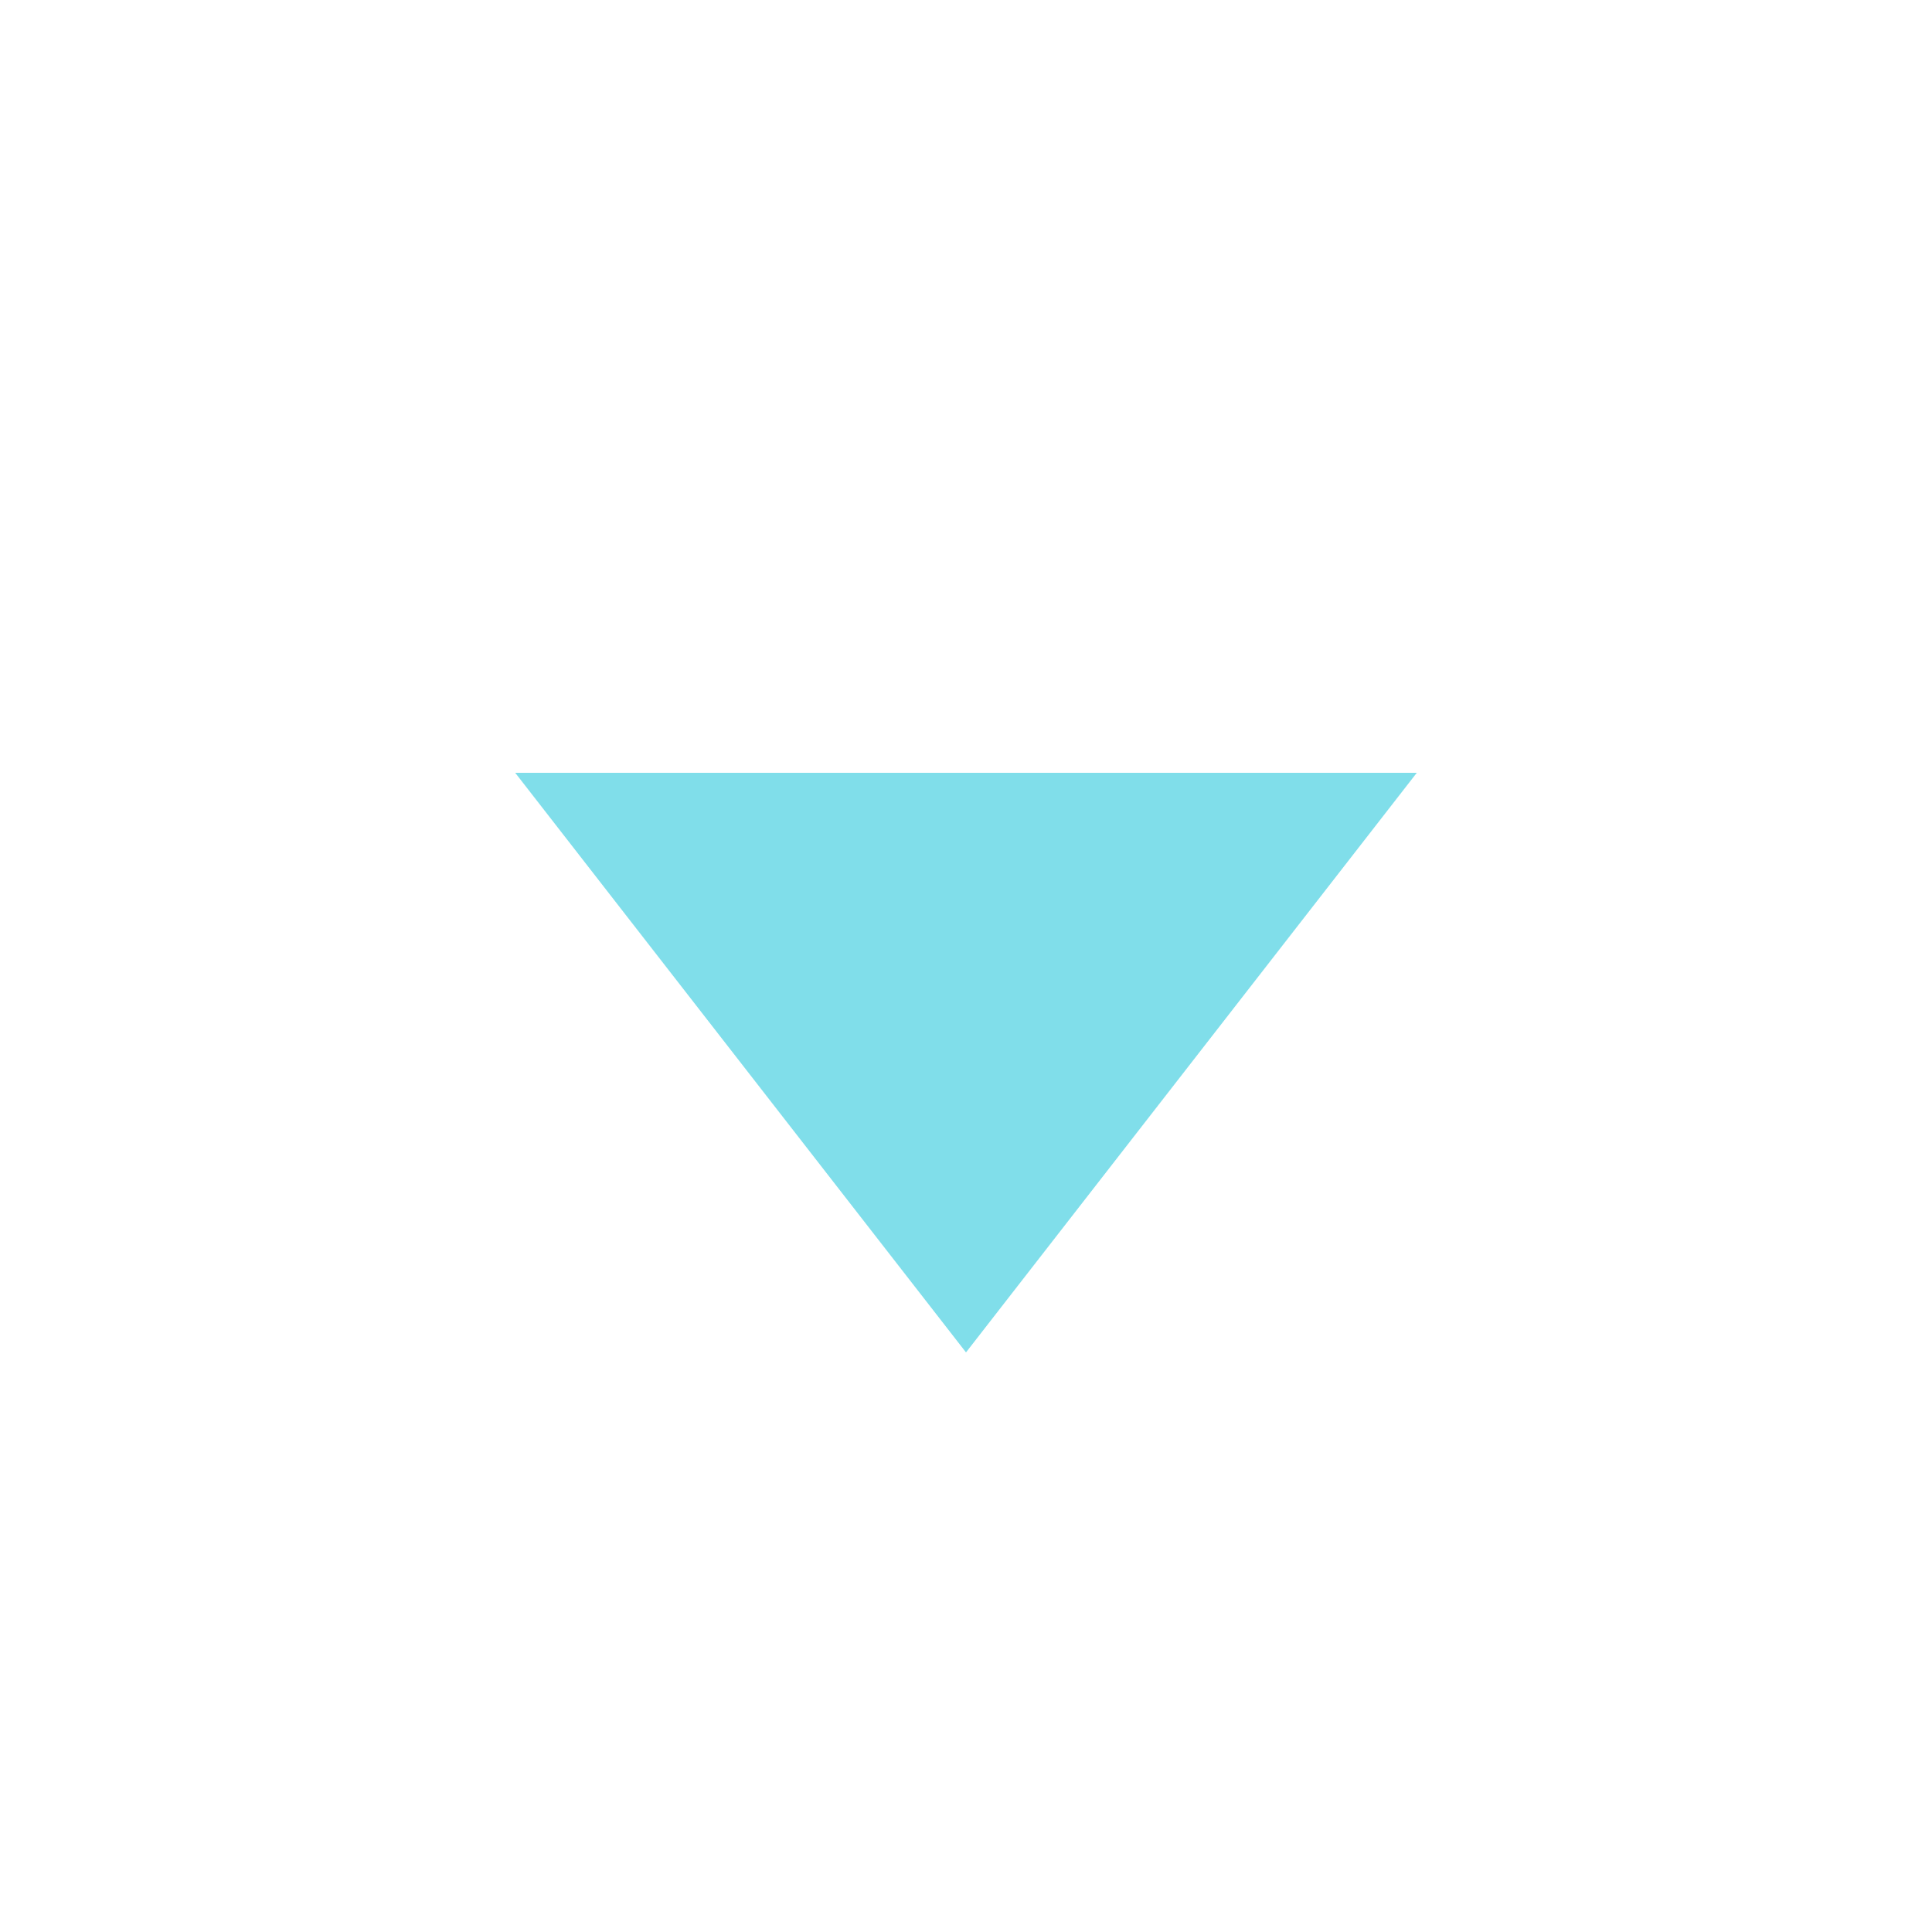 <svg viewBox="0 0 15.00 15.00" fill="none" xmlns="http://www.w3.org/2000/svg" stroke="#80deea" stroke-width="0"><g id="SVGRepo_bgCarrier" stroke-width="0"></g><g id="SVGRepo_tracerCarrier" stroke-linecap="round" stroke-linejoin="round"></g><g id="SVGRepo_iconCarrier"> <path d="M4 6H11L7.5 10.5L4 6Z" fill="#80deea"></path> </g></svg>